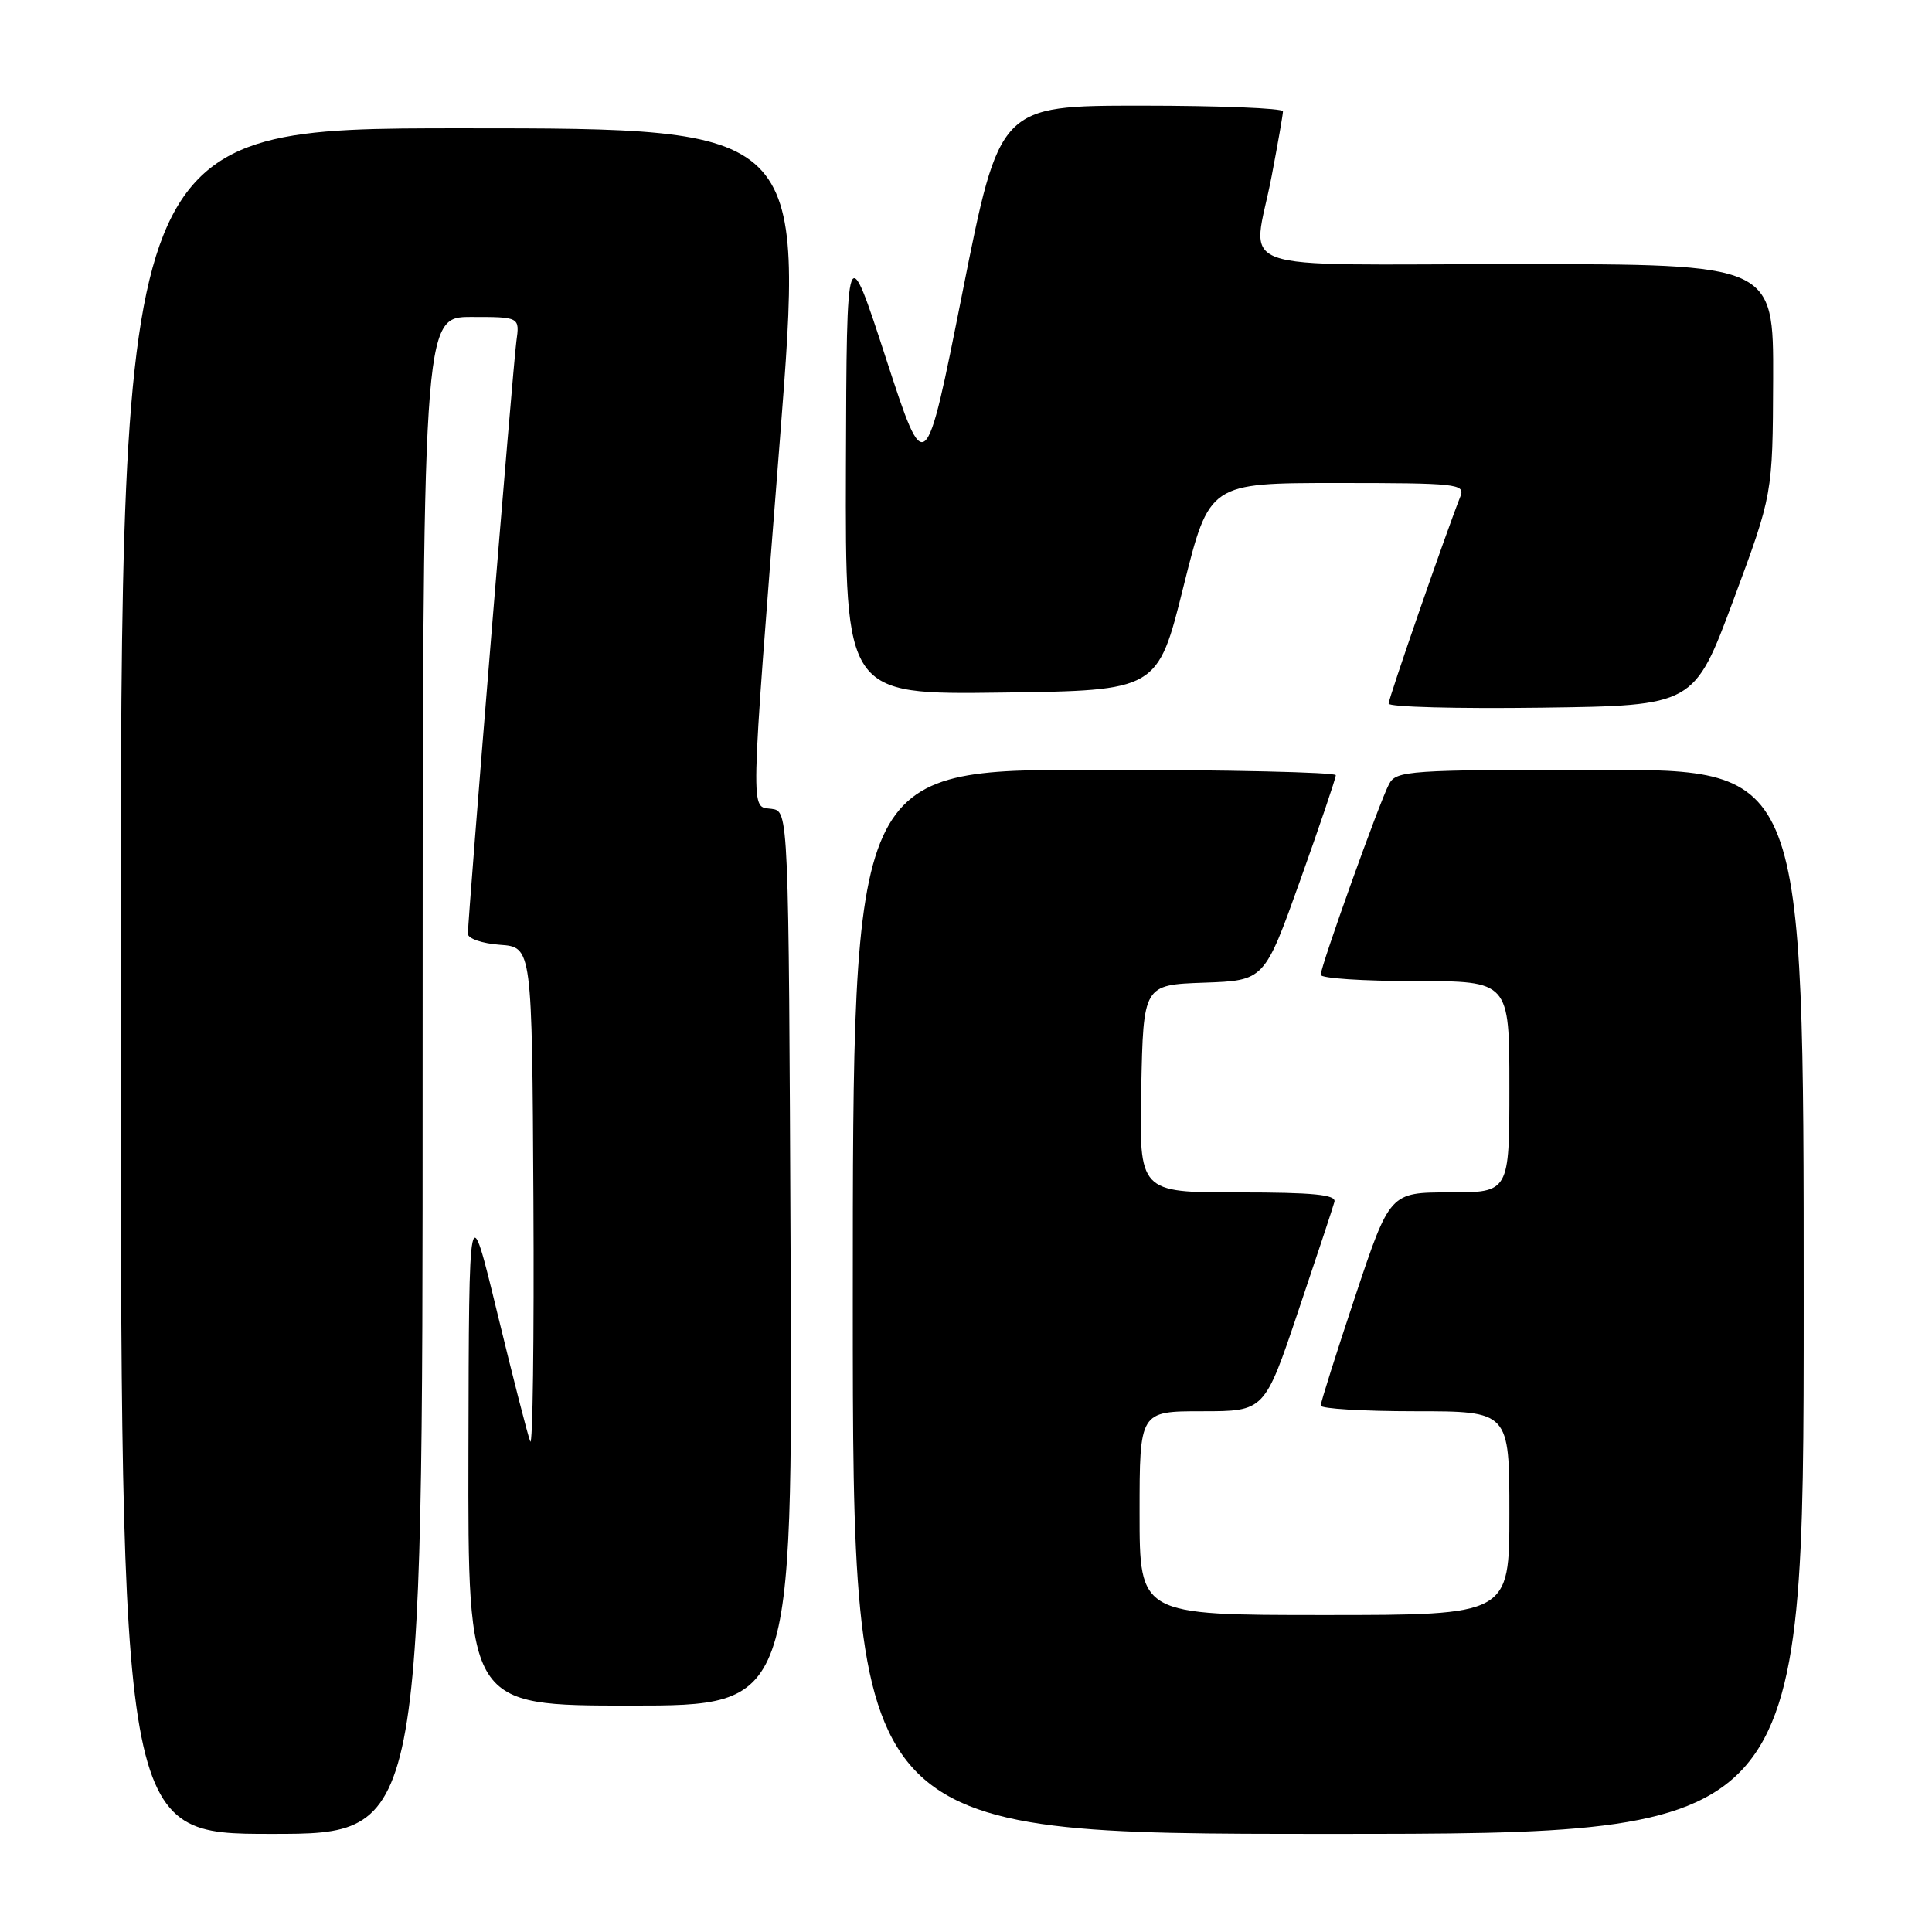 <?xml version="1.0" encoding="UTF-8" standalone="no"?>
<!DOCTYPE svg PUBLIC "-//W3C//DTD SVG 1.1//EN" "http://www.w3.org/Graphics/SVG/1.1/DTD/svg11.dtd" >
<svg xmlns="http://www.w3.org/2000/svg" xmlns:xlink="http://www.w3.org/1999/xlink" version="1.1" viewBox="0 0 256 256">
 <g >
 <path fill="currentColor"
d=" M 56.00 142.50 C 56.00 42.00 56.00 42.00 62.44 42.00 C 68.87 42.00 68.87 42.00 68.42 45.25 C 67.98 48.46 62.00 121.53 62.00 123.74 C 62.00 124.37 63.90 125.02 66.25 125.19 C 70.50 125.50 70.50 125.50 70.68 159.00 C 70.78 177.43 70.59 191.82 70.26 191.00 C 69.93 190.18 67.97 182.53 65.90 174.00 C 62.14 158.50 62.14 158.50 62.07 192.25 C 62.00 226.00 62.00 226.00 83.51 226.00 C 105.02 226.00 105.02 226.00 104.76 166.75 C 104.50 107.50 104.50 107.50 102.25 107.18 C 99.40 106.78 99.34 109.36 103.34 58.25 C 106.56 17.00 106.56 17.00 61.28 17.00 C 16.00 17.00 16.00 17.00 16.00 130.00 C 16.00 243.00 16.00 243.00 36.00 243.00 C 56.00 243.00 56.00 243.00 56.00 142.50 Z  M 239.00 172.50 C 239.00 102.00 239.00 102.00 212.04 102.00 C 186.60 102.00 185.01 102.11 184.06 103.89 C 182.81 106.22 175.00 128.02 175.00 129.17 C 175.00 129.63 180.62 130.00 187.50 130.00 C 200.00 130.00 200.00 130.00 200.00 144.00 C 200.00 158.00 200.00 158.00 192.08 158.00 C 184.17 158.00 184.17 158.00 179.58 171.75 C 177.06 179.31 175.00 185.84 175.00 186.25 C 175.00 186.66 180.62 187.00 187.50 187.00 C 200.00 187.00 200.00 187.00 200.00 200.50 C 200.00 214.00 200.00 214.00 175.50 214.00 C 151.00 214.00 151.00 214.00 151.00 200.50 C 151.00 187.00 151.00 187.00 159.28 187.00 C 167.56 187.00 167.56 187.00 172.02 173.75 C 174.48 166.46 176.64 159.94 176.82 159.25 C 177.07 158.30 174.03 158.00 164.05 158.00 C 150.94 158.00 150.94 158.00 151.22 144.25 C 151.50 130.50 151.50 130.50 159.52 130.21 C 167.54 129.93 167.54 129.93 172.27 116.69 C 174.87 109.41 177.00 103.12 177.00 102.72 C 177.00 102.33 162.60 102.00 145.00 102.00 C 113.00 102.00 113.00 102.00 113.00 172.50 C 113.00 243.00 113.00 243.00 176.00 243.00 C 239.00 243.00 239.00 243.00 239.00 172.50 Z  M 229.69 79.50 C 234.89 65.50 234.89 65.50 234.95 50.25 C 235.00 35.00 235.00 35.00 201.00 35.00 C 161.91 35.00 165.99 36.46 168.50 23.34 C 169.32 19.03 170.00 15.16 170.00 14.75 C 170.00 14.34 161.55 14.00 151.22 14.00 C 132.45 14.00 132.45 14.00 127.53 38.75 C 122.61 63.50 122.61 63.50 117.40 47.50 C 112.19 31.50 112.19 31.50 112.09 61.77 C 112.00 92.04 112.00 92.04 132.70 91.77 C 153.39 91.50 153.39 91.50 156.81 77.75 C 160.24 64.00 160.24 64.00 177.22 64.00 C 193.00 64.00 194.16 64.12 193.52 65.75 C 191.57 70.69 184.00 92.53 184.00 93.23 C 184.00 93.68 193.11 93.92 204.24 93.77 C 224.48 93.50 224.48 93.50 229.69 79.50 Z "/>
</g>
</svg>